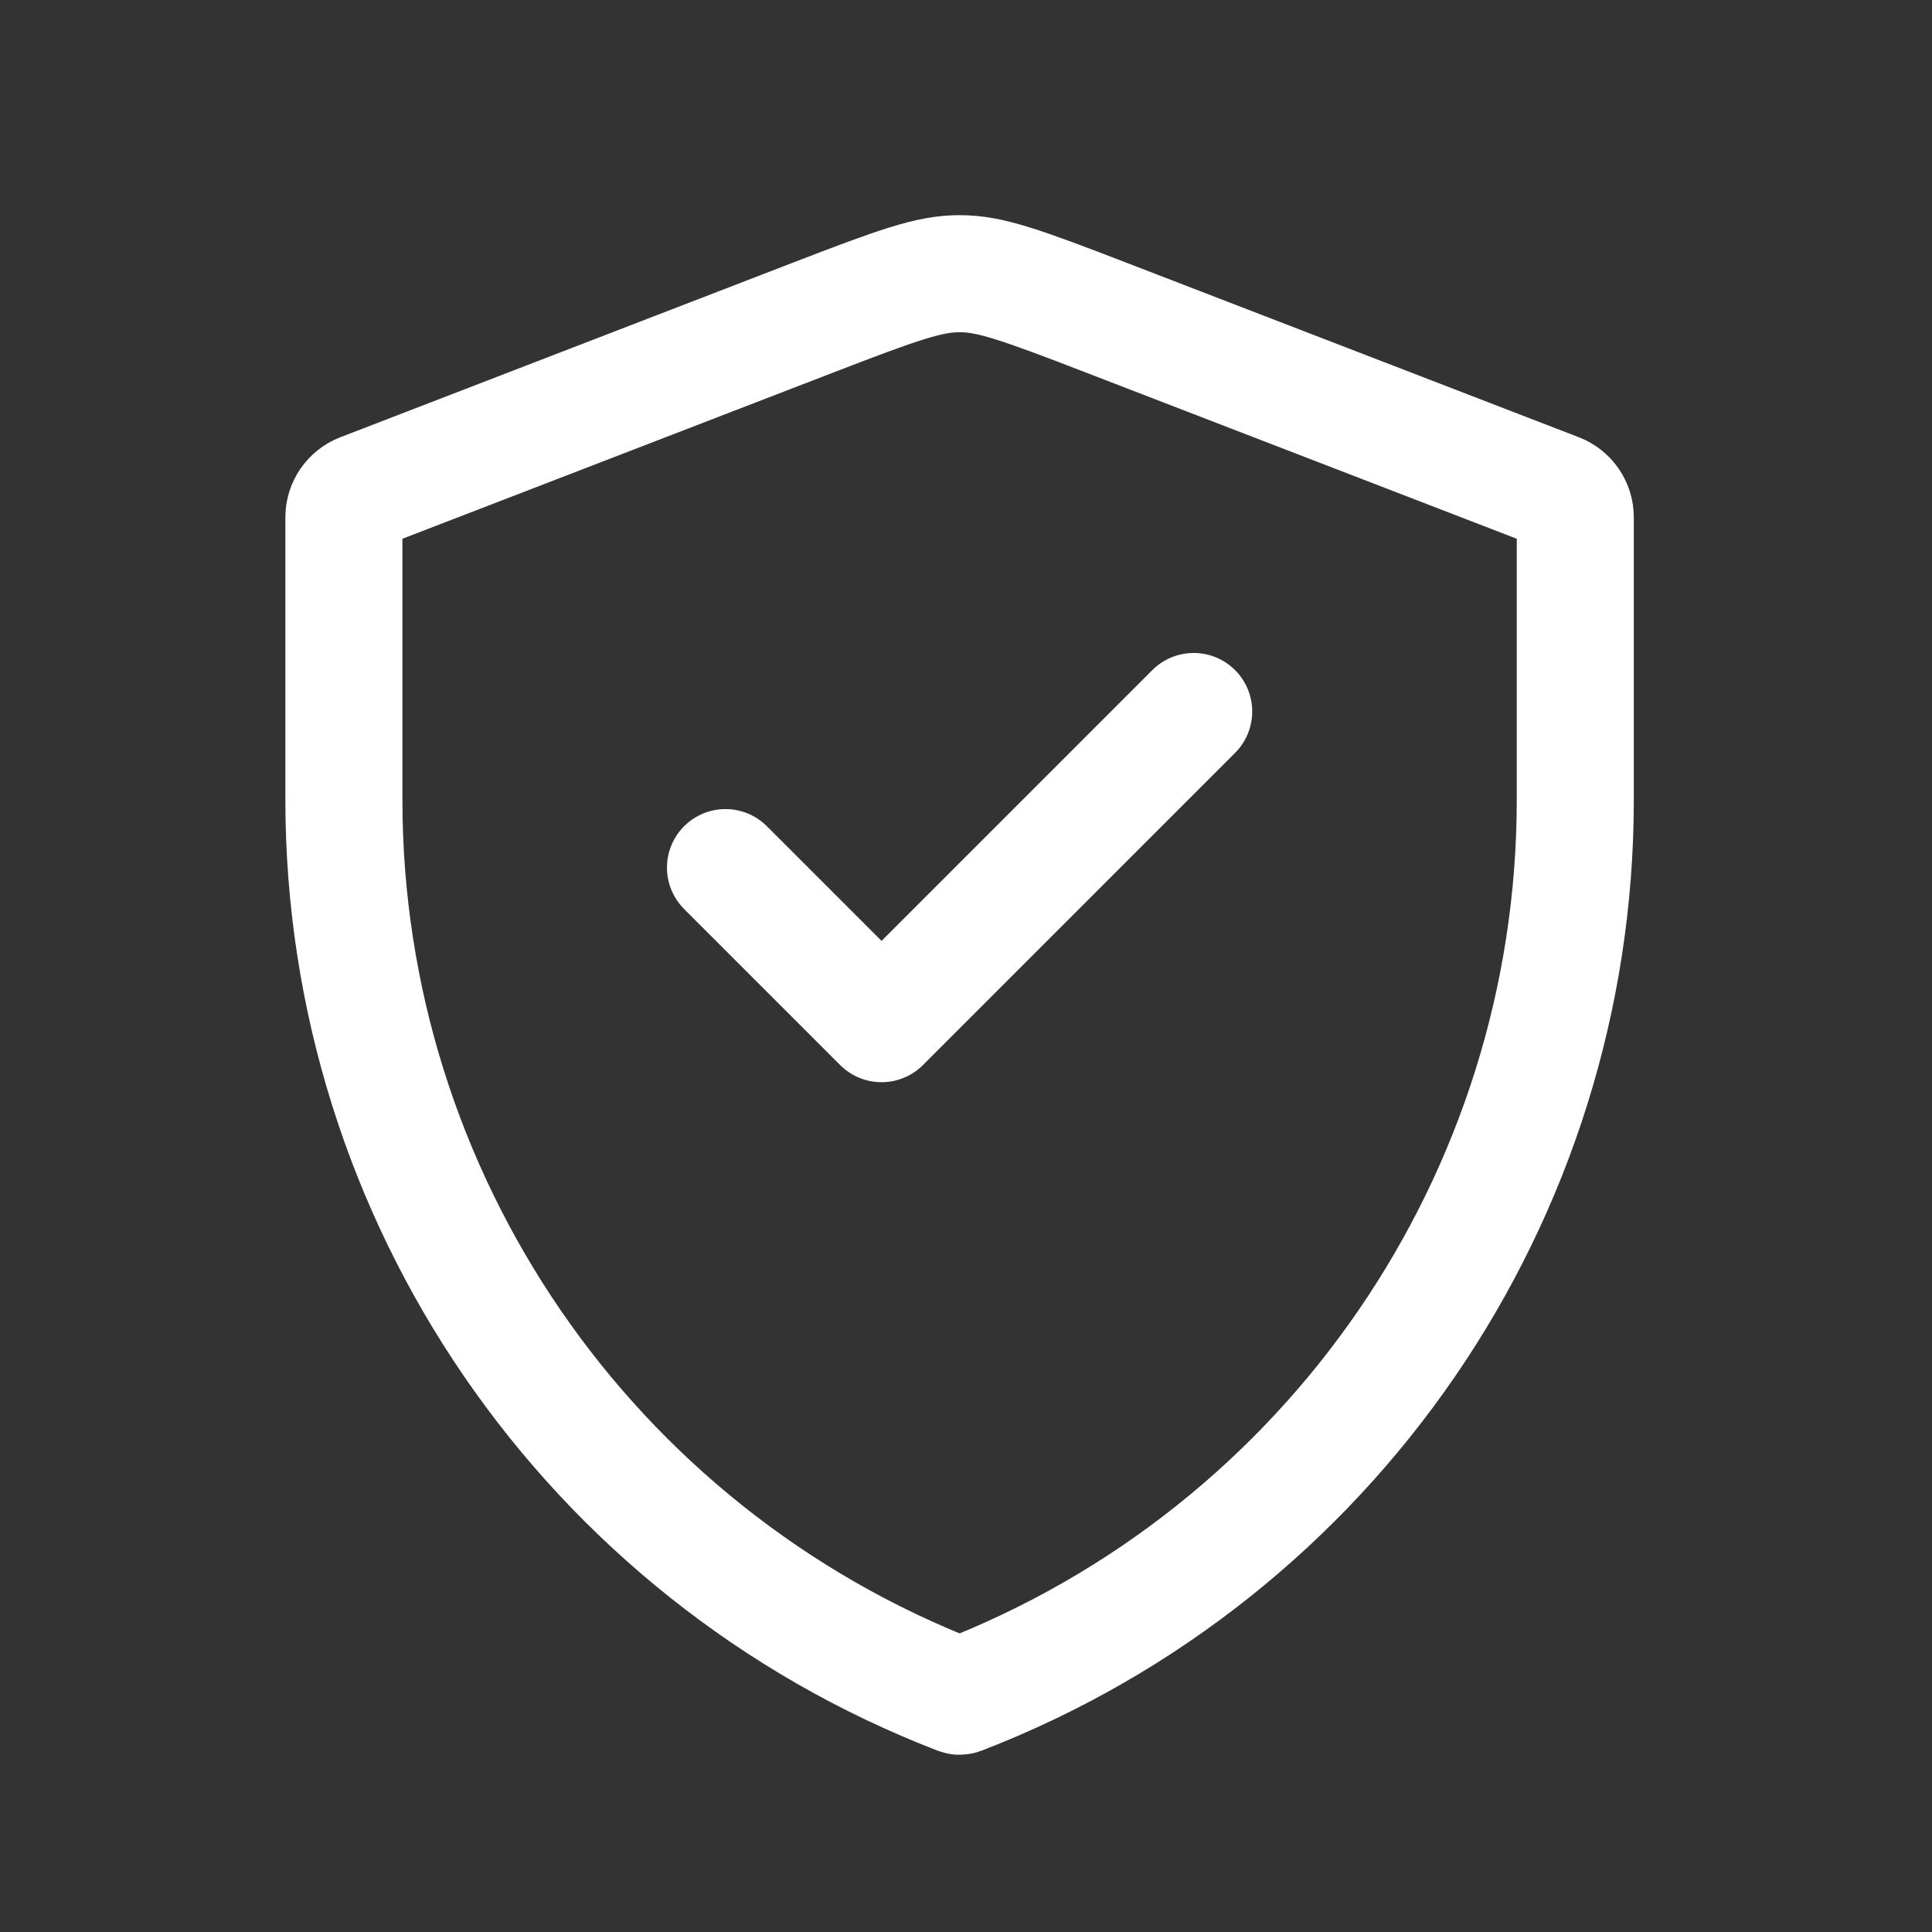 <svg width="41" height="41" viewBox="0 0 41 41" fill="none" xmlns="http://www.w3.org/2000/svg">
<rect x="0" y="0" width="41" height="41" fill="#333333" stroke="none"/>
<g clip-path="url(#clip0_2305_75381)">
<path d="M7.298 10.979C7.298 10.739 7.446 10.524 7.669 10.438L17.234 6.748C19.09 6.032 19.724 5.808 20.364 5.808C21.004 5.808 21.639 6.032 23.494 6.748L33.059 10.438C33.282 10.524 33.43 10.739 33.43 10.979V16.976C33.43 25.402 28.245 32.96 20.384 35.993C20.371 35.998 20.357 35.998 20.344 35.993C12.483 32.96 7.298 25.402 7.298 16.976V10.979Z" stroke="white" stroke-width="2.484"/>
<path d="M15.396 18.412L18.708 21.724L25.332 15.099" stroke="white" stroke-width="2.484" stroke-linecap="round" stroke-linejoin="round"/>
</g>
<defs>
<clipPath id="clip0_2305_75381">
<rect width="39.748" height="39.748" fill="white" transform="translate(0.49 0.896)"/>
</clipPath>
</defs>
</svg>
